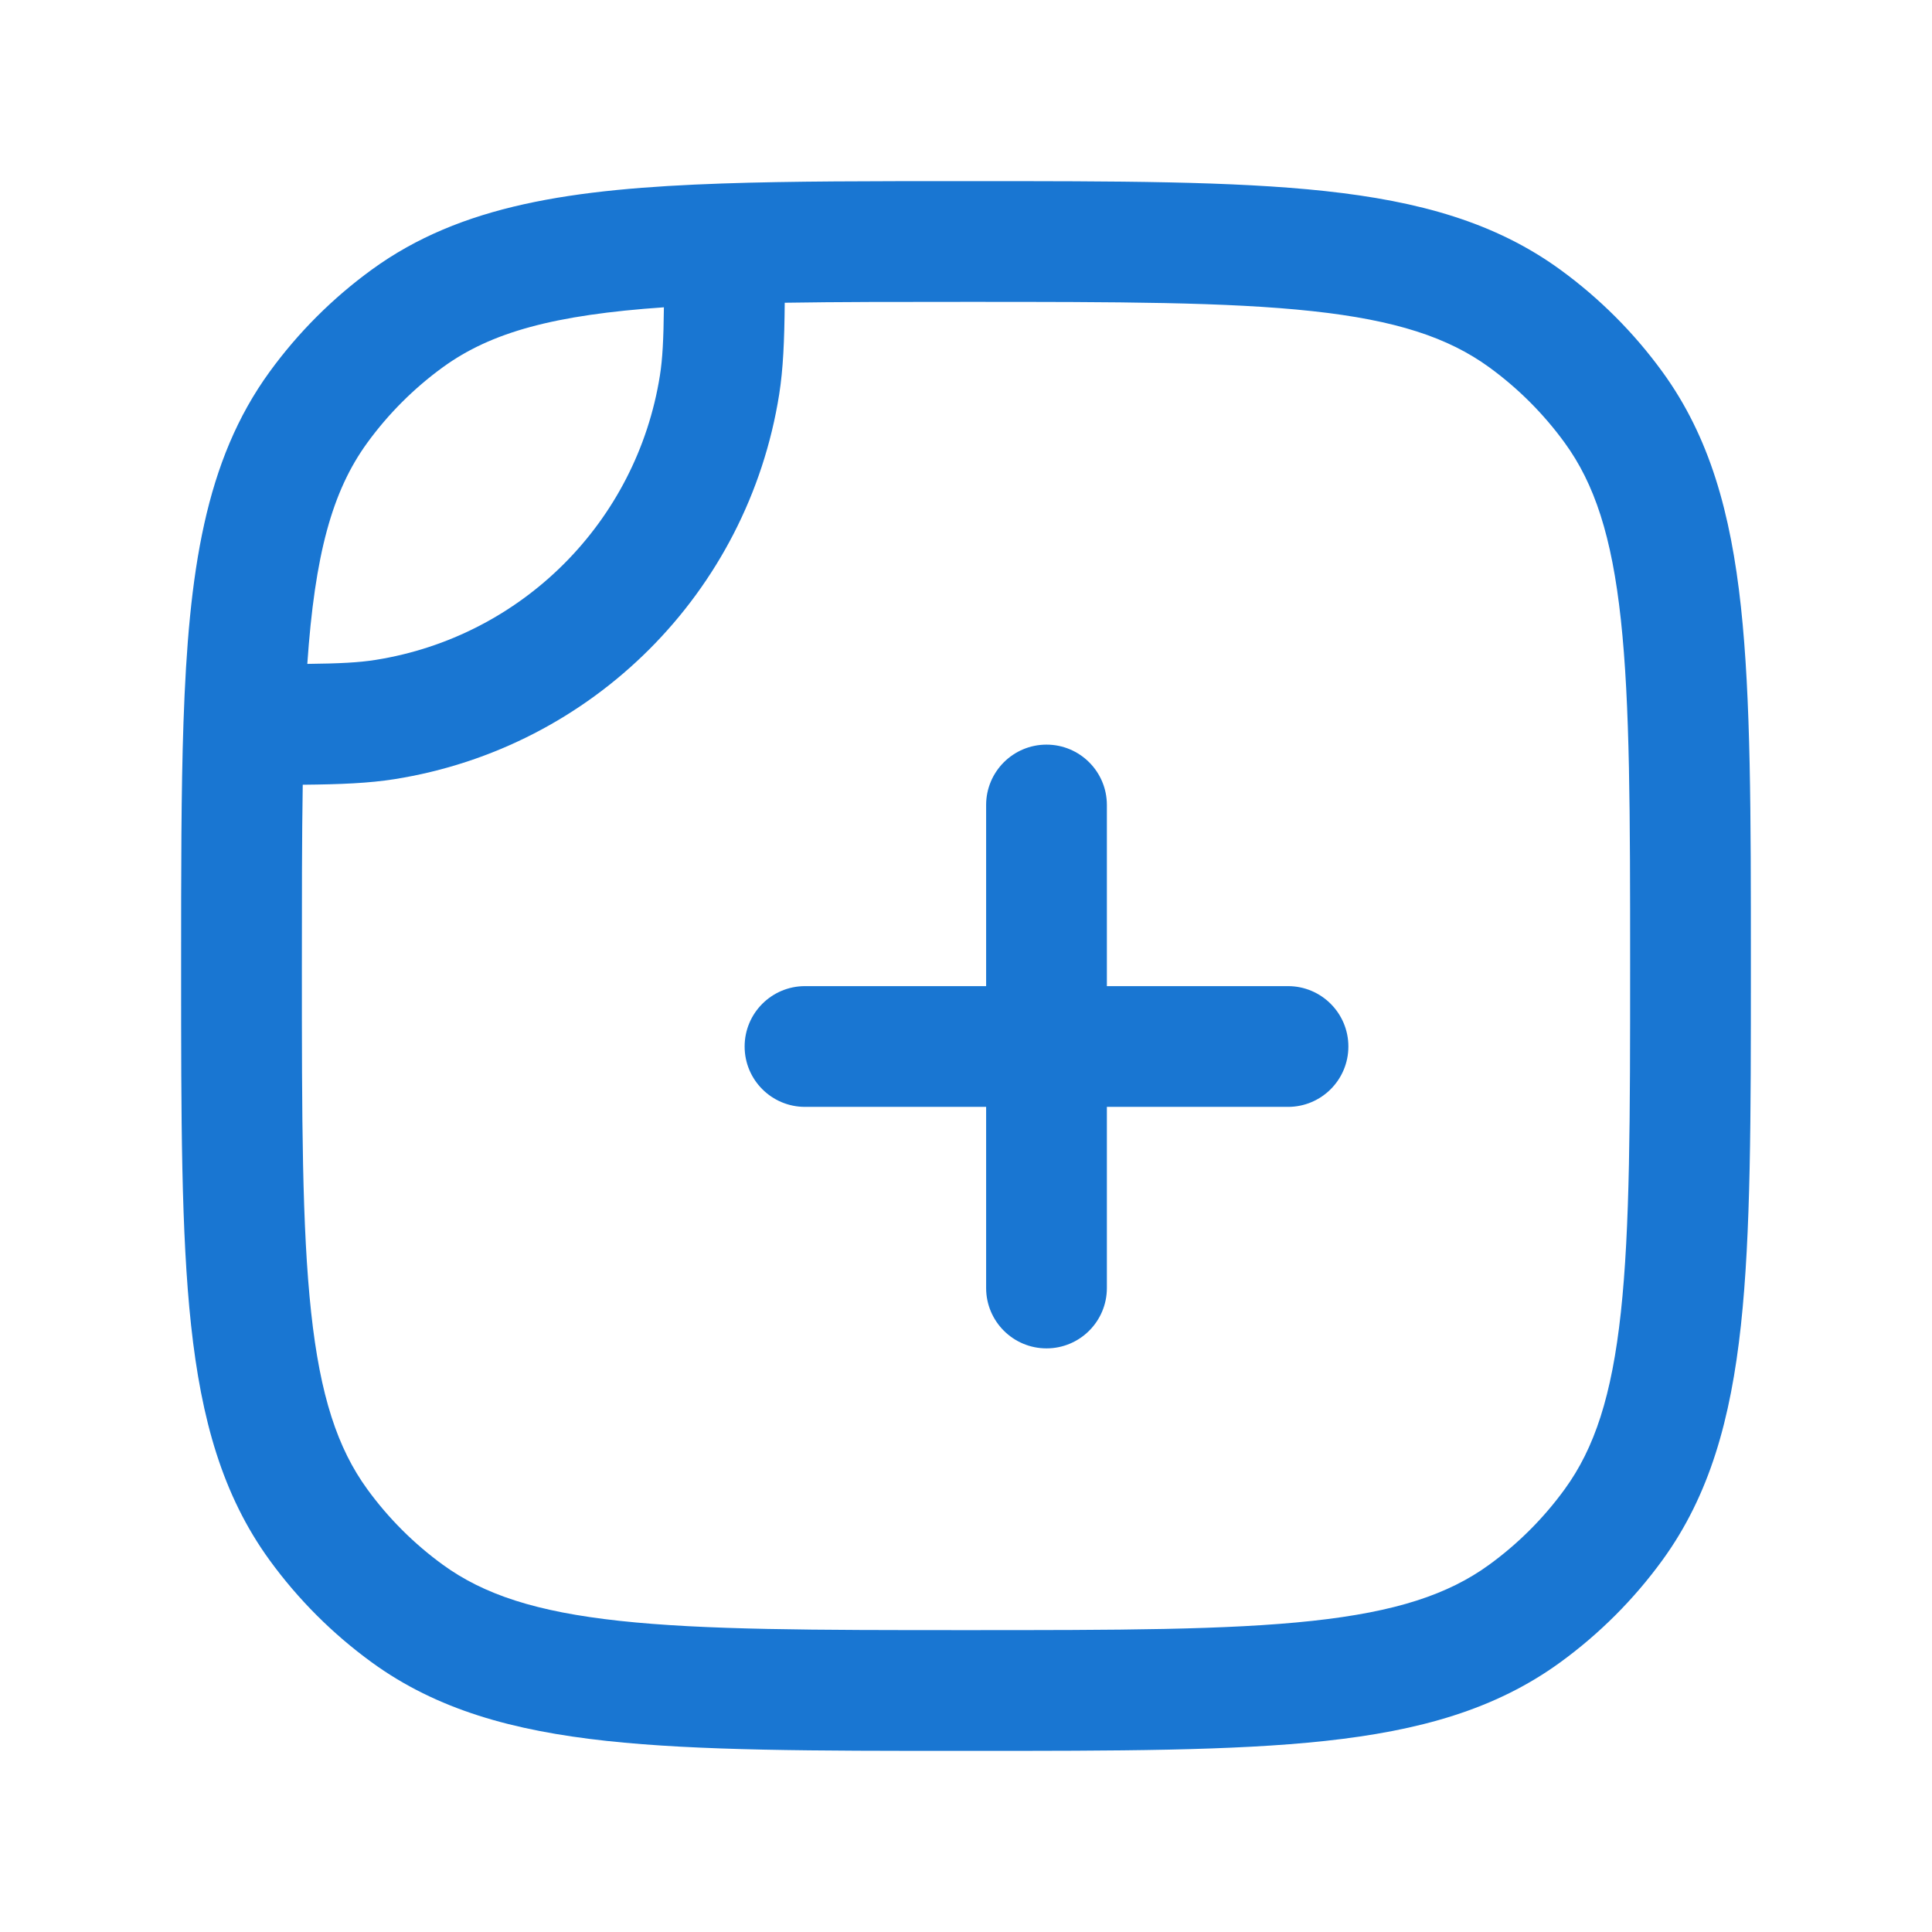 <svg width="136" height="136" viewBox="0 0 136 136" fill="none" xmlns="http://www.w3.org/2000/svg">
<path d="M77.917 56.667C77.917 54.319 76.014 52.417 73.667 52.417C71.32 52.417 69.417 54.319 69.417 56.667V69.417H56.667C54.319 69.417 52.417 71.32 52.417 73.667C52.417 76.014 54.319 77.917 56.667 77.917H69.417V90.667C69.417 93.014 71.32 94.917 73.667 94.917C76.014 94.917 77.917 93.014 77.917 90.667V77.917H90.667C93.014 77.917 94.917 76.014 94.917 73.667C94.917 71.32 93.014 69.417 90.667 69.417H77.917V56.667Z" fill="#1976D2"/>
<path fill-rule="evenodd" clip-rule="evenodd" d="M109.819 18.973C105.25 15.653 99.898 14.167 93.293 13.451C86.821 12.75 78.663 12.75 68.256 12.75H67.937C61.364 12.75 55.712 12.75 50.855 12.916C40.238 13.28 32.435 14.429 26.181 18.973C23.415 20.983 20.983 23.415 18.973 26.181C14.429 32.435 13.28 40.238 12.916 50.855C12.75 55.712 12.75 61.364 12.75 67.938V68.257C12.75 78.663 12.75 86.821 13.451 93.293C14.167 99.898 15.653 105.249 18.973 109.819C20.983 112.585 23.415 115.017 26.181 117.027C30.75 120.347 36.102 121.833 42.707 122.549C49.179 123.25 57.336 123.25 67.743 123.25H68.257C78.663 123.25 86.821 123.25 93.293 122.549C99.898 121.833 105.25 120.347 109.819 117.027C112.585 115.017 115.017 112.585 117.027 109.819C120.347 105.249 121.833 99.898 122.549 93.293C123.25 86.821 123.25 78.664 123.25 68.257V67.743C123.25 57.337 123.25 49.179 122.549 42.707C121.833 36.102 120.347 30.75 117.027 26.181C115.017 23.415 112.585 20.983 109.819 18.973ZM68 21.25C78.719 21.25 86.417 21.256 92.378 21.902C98.259 22.539 101.944 23.758 104.823 25.849C106.867 27.335 108.665 29.133 110.15 31.177C112.242 34.056 113.461 37.741 114.098 43.622C114.744 49.583 114.75 57.281 114.75 68C114.75 78.719 114.744 86.417 114.098 92.378C113.461 98.259 112.242 101.944 110.15 104.822C108.665 106.867 106.867 108.665 104.823 110.15C101.944 112.242 98.259 113.461 92.378 114.098C86.417 114.744 78.719 114.75 68 114.75C57.281 114.75 49.583 114.744 43.622 114.098C37.741 113.461 34.056 112.242 31.177 110.15C29.133 108.665 27.335 106.867 25.849 104.822C23.758 101.944 22.539 98.259 21.902 92.378C21.256 86.417 21.25 78.719 21.25 68C21.25 63.193 21.25 58.98 21.311 55.24C24.001 55.215 25.981 55.131 27.764 54.849C41.706 52.641 52.641 41.706 54.849 27.764C55.131 25.981 55.215 24.001 55.24 21.311C58.98 21.25 63.193 21.25 68 21.25ZM26.434 46.453C25.272 46.638 23.927 46.708 21.632 46.734C22.163 39.026 23.381 34.574 25.849 31.177C27.335 29.133 29.133 27.335 31.177 25.849C34.574 23.381 39.026 22.163 46.734 21.632C46.708 23.927 46.638 25.272 46.453 26.434C44.821 36.739 36.739 44.821 26.434 46.453Z" fill="#1976D2"/>
</svg>

